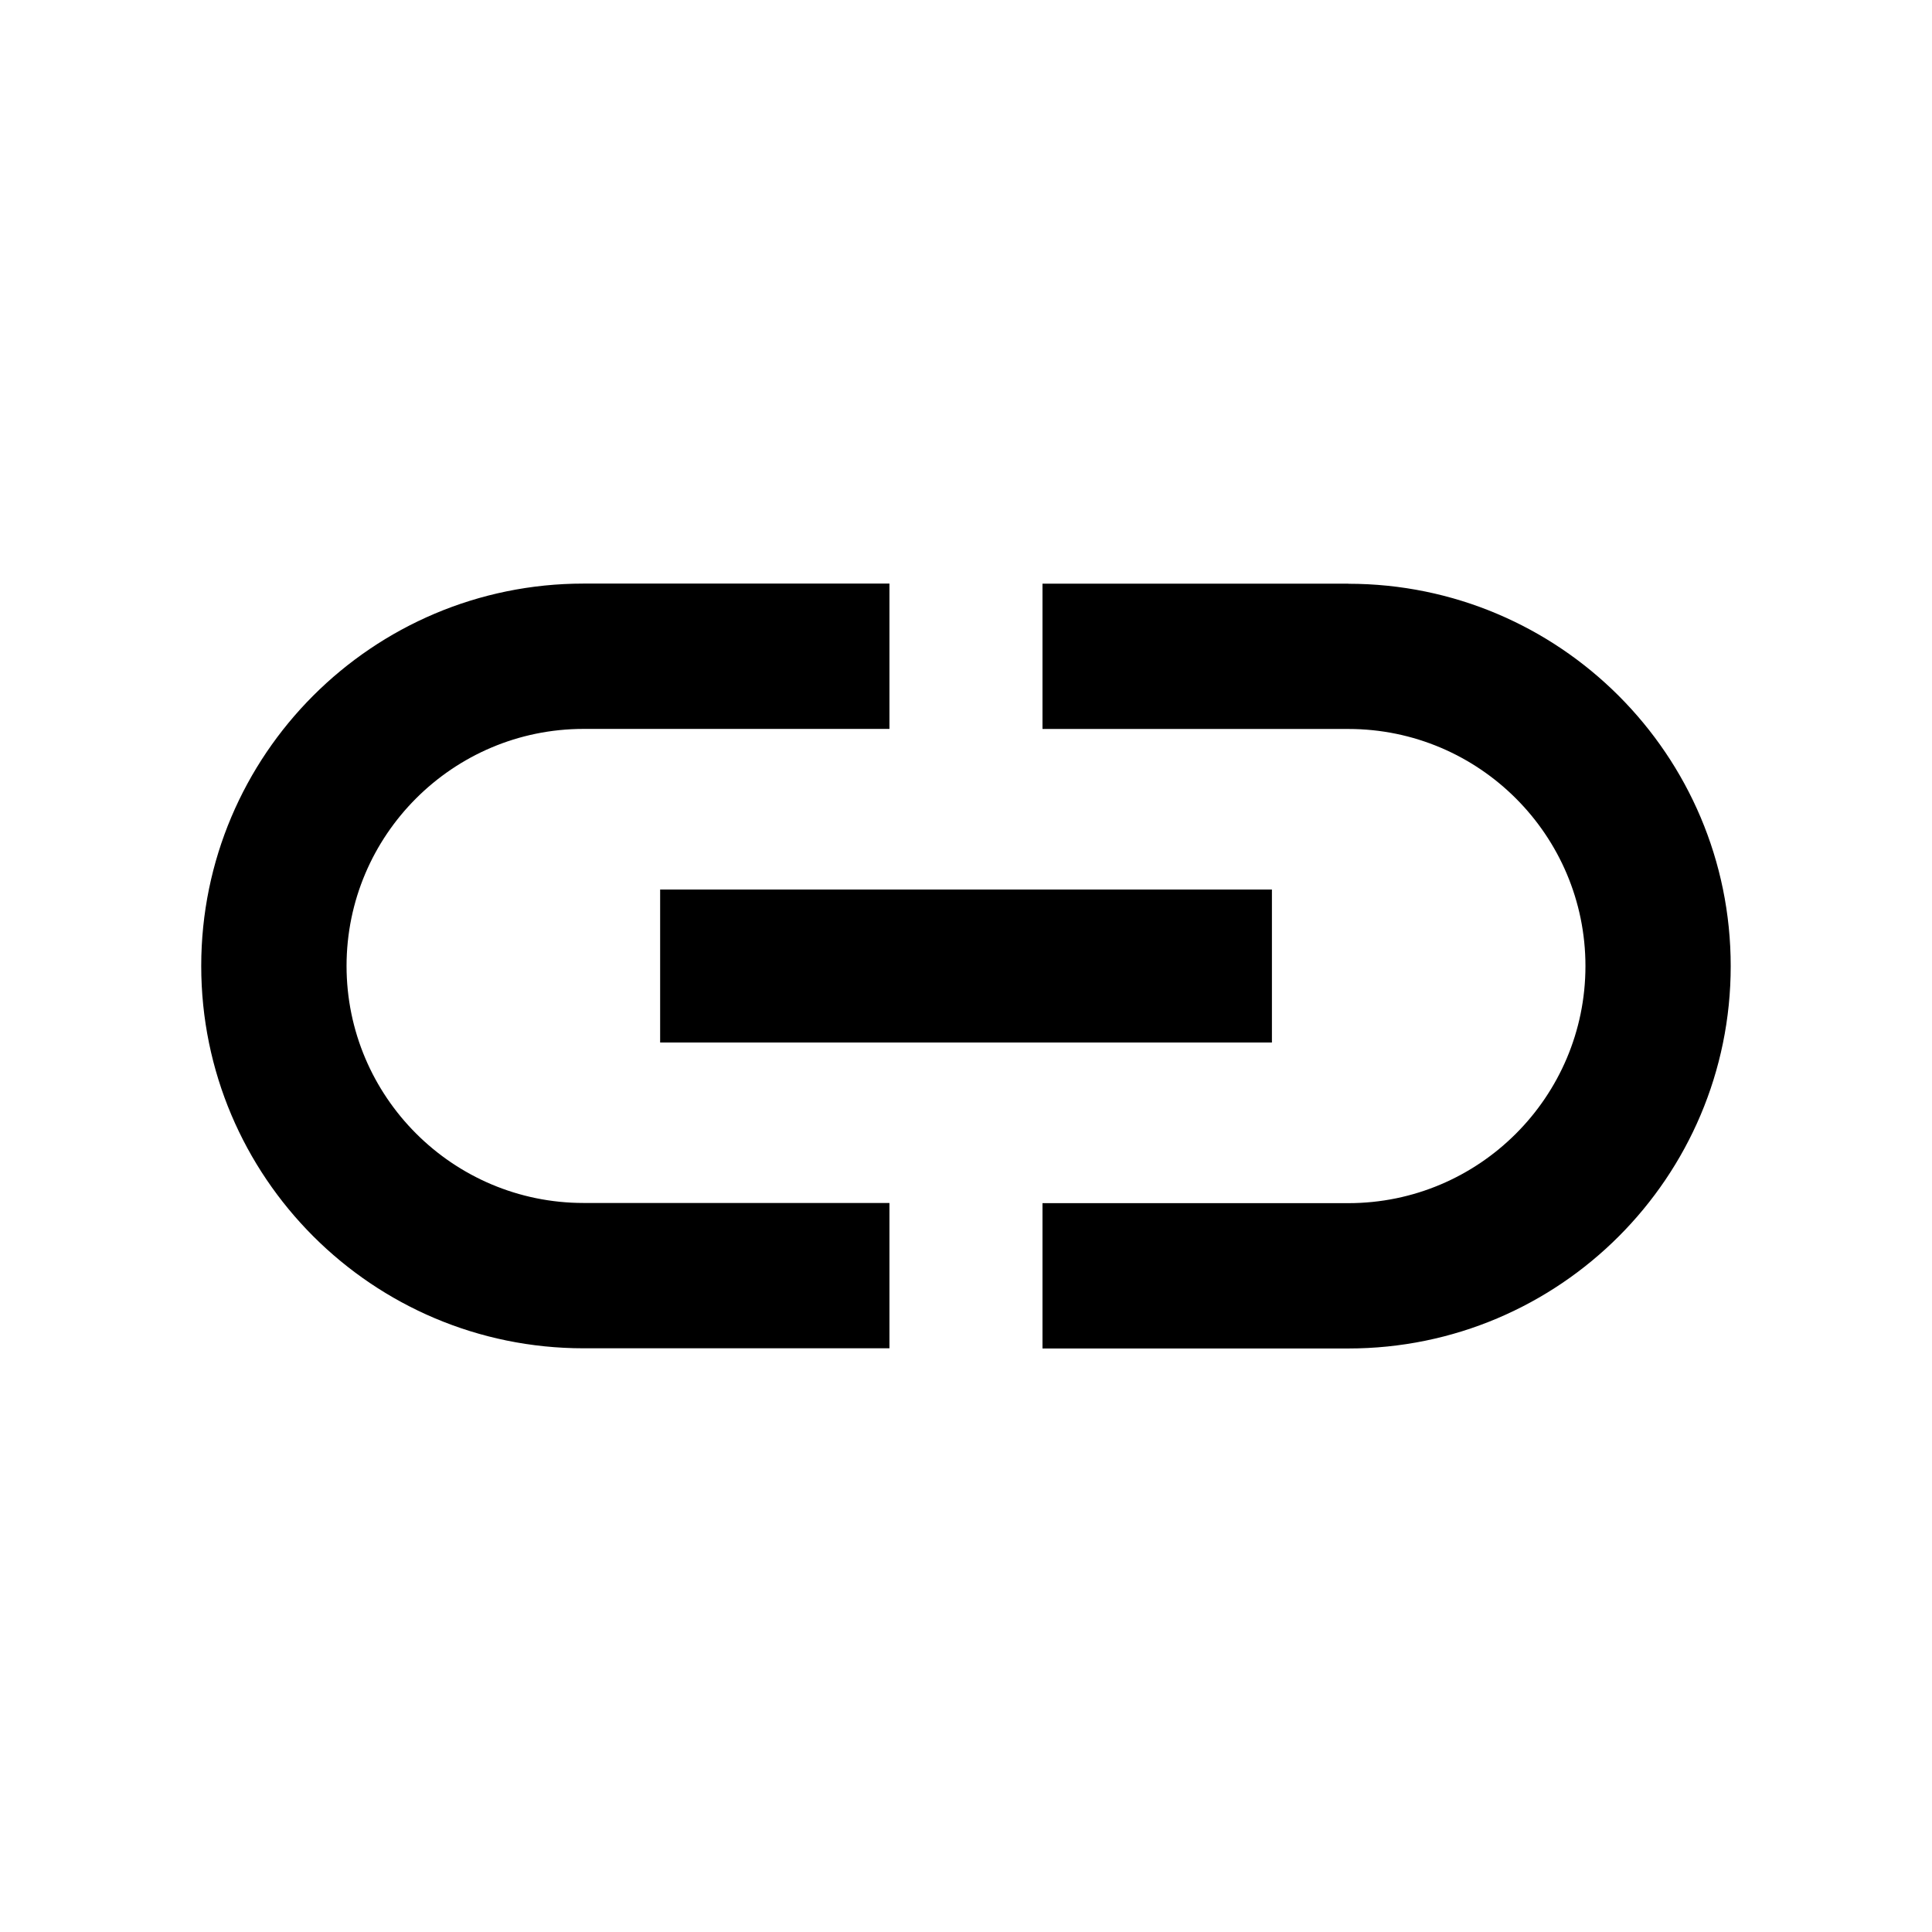 
<svg version="1.1" xmlns="http://www.w3.org/2000/svg" width="32" height="32" viewBox="0 0 32 32">
<title>link</title>
<path d="M5.74 16c0-2.166 1.761-3.927 3.926-3.927h5.066v-2.407h-5.066c-3.496 0-6.333 2.837-6.333 6.333s2.837 6.333 6.333 6.333h5.066v-2.407h-5.066c-2.166 0-3.926-1.761-3.926-3.927zM10.934 17.267h10.133v-2.533h-10.133v2.533zM22.333 9.667h-5.066v2.407h5.066c2.166 0 3.927 1.761 3.927 3.927s-1.761 3.927-3.927 3.927h-5.066v2.407h5.066c3.496 0 6.333-2.837 6.333-6.333s-2.837-6.333-6.333-6.333z"></path>
</svg>
